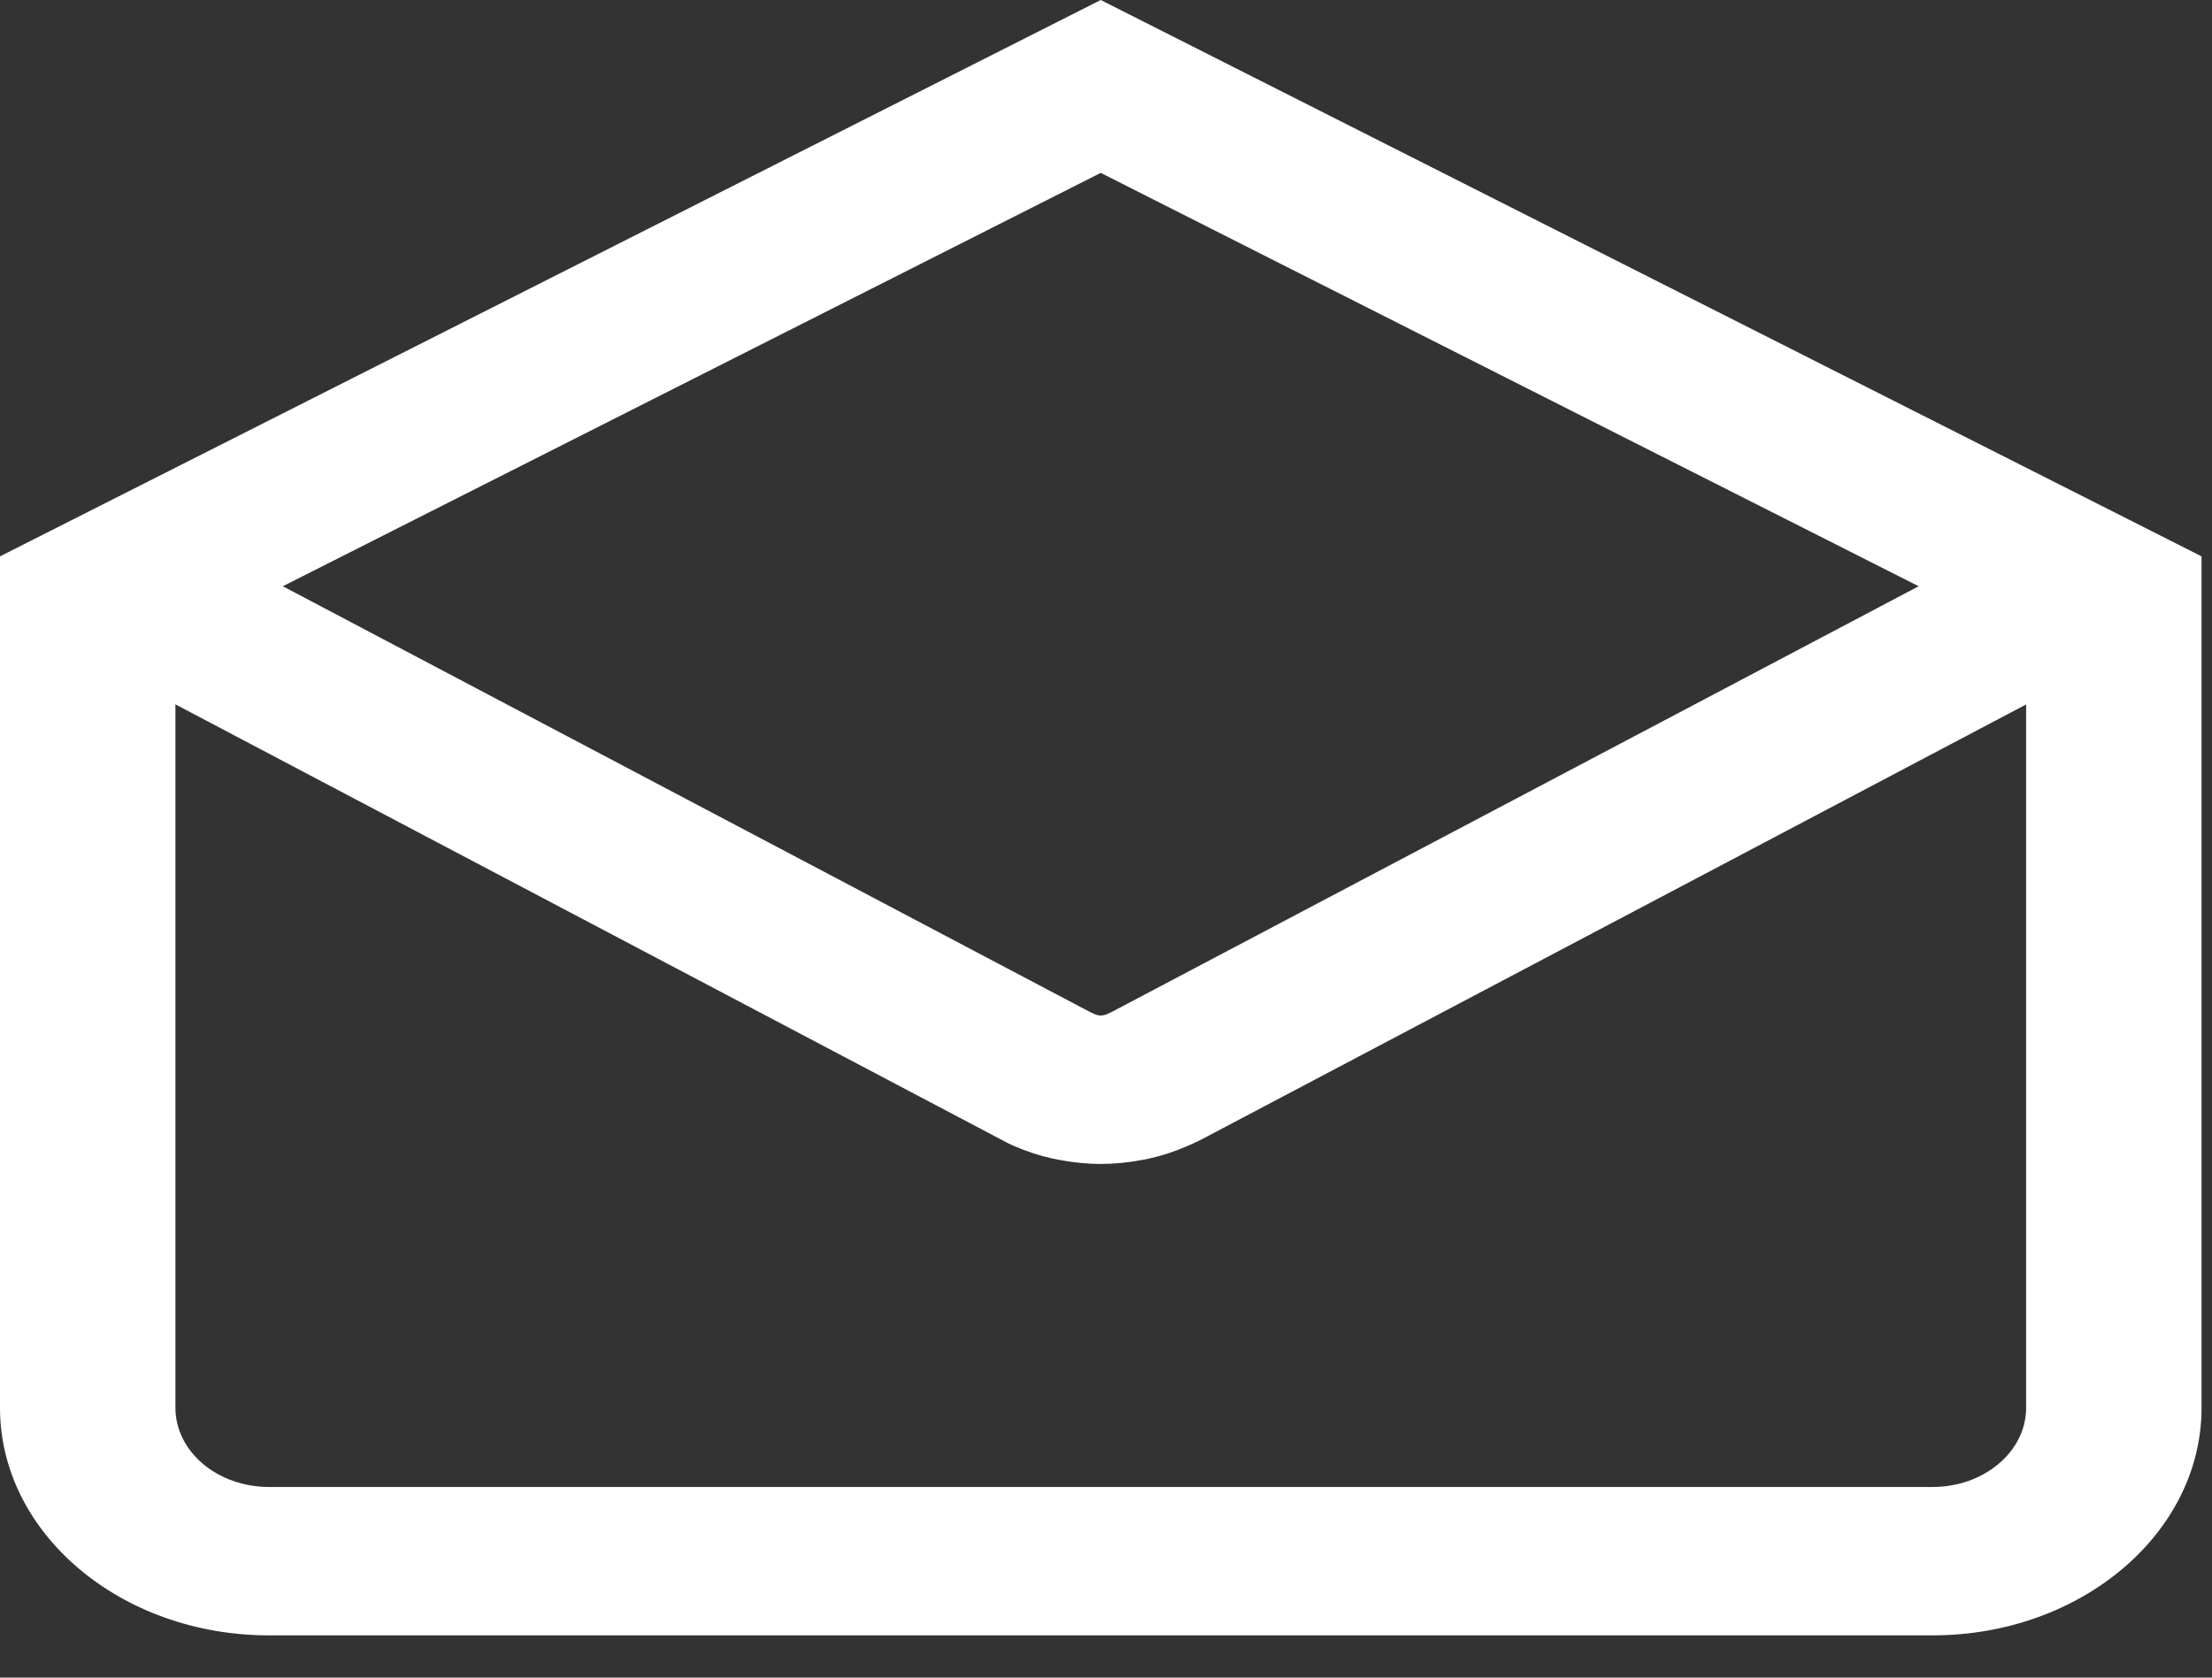 <svg width="29" height="22" viewBox="0 0 29 22" fill="none" xmlns="http://www.w3.org/2000/svg">
<rect x="0" y="0" width="29" height="22" fill="#333333" stroke="none"/>
<path d="M14.431 0L28.863 7.296V18.462C28.863 20.108 27.281 21.446 25.337 21.446H3.526C1.582 21.446 -1.90735e-06 20.108 -1.90735e-06 18.462V7.296L14.431 0ZM3.708 7.688L14.291 13.272L14.346 13.297C14.355 13.301 14.363 13.305 14.375 13.309L14.388 13.311C14.418 13.317 14.431 13.318 14.432 13.318C14.432 13.318 14.446 13.317 14.483 13.31L14.49 13.309C14.499 13.305 14.51 13.301 14.523 13.295C14.538 13.288 14.554 13.281 14.569 13.274L25.154 7.688L14.431 2.267L3.708 7.688ZM3.526 19.5H25.337C26.013 19.5 26.563 19.035 26.563 18.463V9.238L15.757 14.94C15.717 14.961 15.678 14.98 15.636 14.998C15.613 15.009 15.591 15.019 15.57 15.027C15.402 15.101 15.231 15.157 15.07 15.192L14.981 15.21C14.794 15.246 14.61 15.264 14.43 15.264C14.252 15.264 14.066 15.245 13.879 15.209L13.802 15.194C13.632 15.157 13.461 15.101 13.296 15.029C13.273 15.019 13.249 15.008 13.225 14.997L2.3 9.237V18.462C2.3 19.035 2.85 19.5 3.526 19.5Z" fill="white"/>
</svg>
